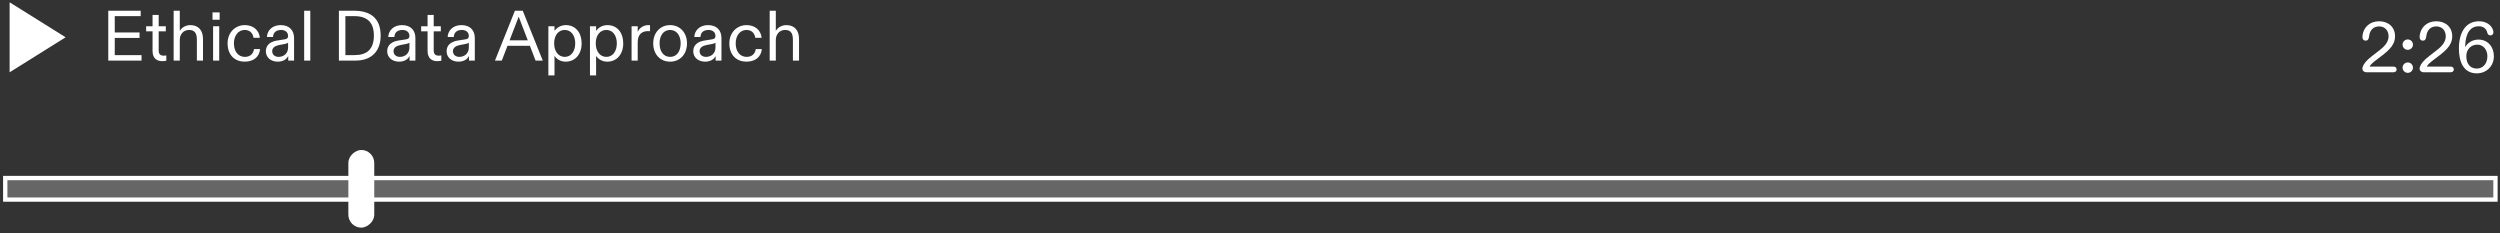 <svg width="386" height="36" viewBox="0 0 386 36" fill="none" xmlns="http://www.w3.org/2000/svg">
<rect x="0" y="0" width="386" height="36" fill="#333333" stroke="none"/>
<path d="M16.717 9.355V1.655H21.722V2.491H17.718V5.01H21.546V5.857H17.718V8.508H21.854V9.355H16.717ZM25.061 9.443C24.269 9.443 23.554 9.058 23.554 7.881V4.834H22.564V4.053H23.554V2.304H24.5V4.053H25.6V4.834H24.5V7.782C24.5 8.398 24.808 8.596 25.281 8.596C25.413 8.596 25.523 8.585 25.677 8.563V9.377C25.479 9.421 25.281 9.443 25.061 9.443ZM26.811 9.355V1.655H27.757V4.317V4.768C28.043 4.262 28.67 3.877 29.385 3.877C30.606 3.877 31.343 4.647 31.343 6.011V9.355H30.397V6.132C30.397 5.131 30.056 4.625 29.198 4.625C28.296 4.625 27.757 5.329 27.757 6.165V9.355H26.811ZM32.901 9.355V4.053H33.847V9.355H32.901ZM32.813 3.052V1.919H33.913V3.052H32.813ZM37.767 9.52C36.327 9.52 35.139 8.574 35.139 6.693C35.139 5.021 36.304 3.877 37.812 3.877C39.066 3.877 40.011 4.636 40.121 5.835H39.142C39.054 5.142 38.581 4.625 37.789 4.625C36.778 4.625 36.117 5.516 36.117 6.693C36.117 7.958 36.788 8.783 37.812 8.783C38.593 8.783 39.12 8.332 39.219 7.573H40.154C40.056 8.728 39.219 9.52 37.767 9.52ZM42.873 9.52C41.861 9.52 41.047 8.904 41.047 7.903C41.047 6.88 41.861 6.396 42.807 6.253L43.94 6.077C44.347 6.011 44.479 5.868 44.479 5.549C44.479 4.966 44.028 4.625 43.412 4.625C42.598 4.625 42.18 5.054 42.158 5.714H41.212C41.245 4.746 42.004 3.877 43.335 3.877C44.655 3.877 45.403 4.658 45.403 5.879V9.355H44.501V9.091V8.64C44.237 9.19 43.665 9.52 42.873 9.52ZM43.005 8.783C43.852 8.783 44.479 8.211 44.479 7.353V6.572C44.413 6.671 44.215 6.748 43.896 6.803L43.126 6.946C42.499 7.067 42.026 7.342 42.026 7.903C42.026 8.453 42.466 8.783 43.005 8.783ZM46.963 9.355V1.655H47.909V9.355H46.963ZM52.327 9.355V1.655H54.637C57.134 1.655 58.773 2.755 58.773 5.494C58.773 7.837 57.442 9.355 54.879 9.355H52.327ZM54.758 8.508C56.606 8.508 57.728 7.65 57.728 5.494C57.728 3.569 56.815 2.491 54.714 2.491H53.328V8.508H54.758ZM61.608 9.52C60.596 9.52 59.782 8.904 59.782 7.903C59.782 6.88 60.596 6.396 61.542 6.253L62.675 6.077C63.082 6.011 63.214 5.868 63.214 5.549C63.214 4.966 62.763 4.625 62.147 4.625C61.333 4.625 60.915 5.054 60.893 5.714H59.947C59.98 4.746 60.739 3.877 62.07 3.877C63.39 3.877 64.138 4.658 64.138 5.879V9.355H63.236V9.091V8.64C62.972 9.19 62.4 9.52 61.608 9.52ZM61.74 8.783C62.587 8.783 63.214 8.211 63.214 7.353V6.572C63.148 6.671 62.95 6.748 62.631 6.803L61.861 6.946C61.234 7.067 60.761 7.342 60.761 7.903C60.761 8.453 61.201 8.783 61.74 8.783ZM67.525 9.443C66.733 9.443 66.018 9.058 66.018 7.881V4.834H65.028V4.053H66.018V2.304H66.964V4.053H68.064V4.834H66.964V7.782C66.964 8.398 67.272 8.596 67.745 8.596C67.877 8.596 67.987 8.585 68.141 8.563V9.377C67.943 9.421 67.745 9.443 67.525 9.443ZM70.781 9.52C69.769 9.52 68.955 8.904 68.955 7.903C68.955 6.88 69.769 6.396 70.715 6.253L71.848 6.077C72.255 6.011 72.387 5.868 72.387 5.549C72.387 4.966 71.936 4.625 71.32 4.625C70.506 4.625 70.088 5.054 70.066 5.714H69.12C69.153 4.746 69.912 3.877 71.243 3.877C72.563 3.877 73.311 4.658 73.311 5.879V9.355H72.409V9.091V8.64C72.145 9.19 71.573 9.52 70.781 9.52ZM70.913 8.783C71.76 8.783 72.387 8.211 72.387 7.353V6.572C72.321 6.671 72.123 6.748 71.804 6.803L71.034 6.946C70.407 7.067 69.934 7.342 69.934 7.903C69.934 8.453 70.374 8.783 70.913 8.783ZM76.422 9.355L79.502 1.655H80.712L83.803 9.355H82.692L81.812 7.067H78.358L77.478 9.355H76.422ZM78.677 6.231H81.493L80.305 3.151L80.085 2.568L79.865 3.151L78.677 6.231ZM84.668 11.643V4.053H85.614V4.438V4.779C85.911 4.306 86.571 3.877 87.363 3.877C88.892 3.877 89.805 5.076 89.805 6.693C89.805 8.376 88.804 9.52 87.341 9.52C86.582 9.52 85.955 9.157 85.614 8.618V9.058V11.643H84.668ZM87.198 8.783C88.177 8.783 88.815 7.925 88.815 6.693C88.815 5.472 88.177 4.625 87.198 4.625C86.241 4.625 85.559 5.428 85.559 6.693C85.559 7.936 86.23 8.783 87.198 8.783ZM91.092 11.643V4.053H92.038V4.438V4.779C92.335 4.306 92.995 3.877 93.787 3.877C95.316 3.877 96.229 5.076 96.229 6.693C96.229 8.376 95.228 9.52 93.765 9.52C93.006 9.52 92.379 9.157 92.038 8.618V9.058V11.643H91.092ZM93.622 8.783C94.601 8.783 95.239 7.925 95.239 6.693C95.239 5.472 94.601 4.625 93.622 4.625C92.665 4.625 91.983 5.428 91.983 6.693C91.983 7.936 92.654 8.783 93.622 8.783ZM97.516 9.355V4.053H98.462V4.284V4.933C98.726 4.328 99.309 3.877 100.123 3.877C100.189 3.877 100.277 3.877 100.365 3.888V4.823C100.288 4.812 100.2 4.801 100.068 4.801C99.045 4.801 98.462 5.373 98.462 6.55V9.355H97.516ZM103.466 9.52C101.937 9.52 100.859 8.387 100.859 6.693C100.859 5.043 101.937 3.877 103.466 3.877C104.984 3.877 106.073 5.043 106.073 6.693C106.073 8.387 104.984 9.52 103.466 9.52ZM103.466 8.783C104.478 8.783 105.094 7.936 105.094 6.693C105.094 5.45 104.456 4.625 103.466 4.625C102.476 4.625 101.838 5.45 101.838 6.693C101.838 7.936 102.454 8.783 103.466 8.783ZM108.863 9.52C107.851 9.52 107.037 8.904 107.037 7.903C107.037 6.88 107.851 6.396 108.797 6.253L109.93 6.077C110.337 6.011 110.469 5.868 110.469 5.549C110.469 4.966 110.018 4.625 109.402 4.625C108.588 4.625 108.17 5.054 108.148 5.714H107.202C107.235 4.746 107.994 3.877 109.325 3.877C110.645 3.877 111.393 4.658 111.393 5.879V9.355H110.491V9.091V8.64C110.227 9.19 109.655 9.52 108.863 9.52ZM108.995 8.783C109.842 8.783 110.469 8.211 110.469 7.353V6.572C110.403 6.671 110.205 6.748 109.886 6.803L109.116 6.946C108.489 7.067 108.016 7.342 108.016 7.903C108.016 8.453 108.456 8.783 108.995 8.783ZM115.24 9.52C113.799 9.52 112.611 8.574 112.611 6.693C112.611 5.021 113.777 3.877 115.284 3.877C116.538 3.877 117.484 4.636 117.594 5.835H116.615C116.527 5.142 116.054 4.625 115.262 4.625C114.25 4.625 113.59 5.516 113.59 6.693C113.59 7.958 114.261 8.783 115.284 8.783C116.065 8.783 116.593 8.332 116.692 7.573H117.627C117.528 8.728 116.692 9.52 115.24 9.52ZM118.839 9.355V1.655H119.785V4.317V4.768C120.071 4.262 120.698 3.877 121.413 3.877C122.634 3.877 123.371 4.647 123.371 6.011V9.355H122.425V6.132C122.425 5.131 122.084 4.625 121.226 4.625C120.324 4.625 119.785 5.329 119.785 6.165V9.355H118.839Z" fill="white"/>
<path d="M365.418 11.16C365 11.16 364.604 10.874 364.813 10.291C364.978 9.84 365.363 9.323 366.298 8.608L367.343 7.805C367.992 7.299 368.795 6.595 368.795 5.616C368.795 4.736 368.256 4.076 367.332 4.076C366.463 4.076 365.891 4.648 365.792 5.594C365.737 6.1 365.561 6.276 365.264 6.276C364.725 6.276 364.725 5.726 364.791 5.352C364.989 4.175 365.924 3.284 367.332 3.284C368.751 3.284 369.796 4.175 369.796 5.605C369.796 6.76 369.103 7.596 367.651 8.685L367.112 9.092C366.397 9.631 365.968 9.994 365.88 10.28H369.521C369.84 10.28 370.038 10.445 370.038 10.72C370.038 10.995 369.84 11.16 369.521 11.16H365.418ZM371.759 11.248C371.319 11.248 370.956 10.885 370.956 10.445C370.956 10.005 371.319 9.642 371.759 9.642C372.199 9.642 372.562 10.005 372.562 10.445C372.562 10.885 372.199 11.248 371.759 11.248ZM370.956 6.892C370.956 6.452 371.319 6.089 371.759 6.089C372.199 6.089 372.562 6.452 372.562 6.892C372.562 7.332 372.199 7.695 371.759 7.695C371.319 7.695 370.956 7.332 370.956 6.892ZM374.249 11.16C373.831 11.16 373.435 10.874 373.644 10.291C373.809 9.84 374.194 9.323 375.129 8.608L376.174 7.805C376.823 7.299 377.626 6.595 377.626 5.616C377.626 4.736 377.087 4.076 376.163 4.076C375.294 4.076 374.722 4.648 374.623 5.594C374.568 6.1 374.392 6.276 374.095 6.276C373.556 6.276 373.556 5.726 373.622 5.352C373.82 4.175 374.755 3.284 376.163 3.284C377.582 3.284 378.627 4.175 378.627 5.605C378.627 6.76 377.934 7.596 376.482 8.685L375.943 9.092C375.228 9.631 374.799 9.994 374.711 10.28H378.352C378.671 10.28 378.869 10.445 378.869 10.72C378.869 10.995 378.671 11.16 378.352 11.16H374.249ZM382.415 11.325C380.402 11.325 379.654 9.587 379.654 7.486C379.654 5.11 380.644 3.284 382.756 3.284C383.911 3.284 384.703 3.9 384.934 4.681C385.088 5.187 384.846 5.462 384.516 5.462C384.252 5.462 384.087 5.297 384.021 4.989C383.889 4.417 383.405 4.054 382.734 4.054C381.447 4.054 380.721 5.066 380.633 6.936C380.622 7.046 380.622 7.167 380.622 7.288C380.941 6.661 381.722 6.111 382.668 6.111C384.098 6.111 385.055 7.211 385.055 8.674C385.055 10.214 383.911 11.325 382.415 11.325ZM380.798 8.652C380.798 9.972 381.502 10.588 382.415 10.588C383.361 10.588 384.054 9.829 384.054 8.685C384.054 7.706 383.449 6.892 382.481 6.892C381.502 6.892 380.798 7.673 380.798 8.652Z" fill="white"/>
<rect x="385.301" y="27.486" width="3.332" height="384.491" transform="rotate(90 385.301 27.486)" fill="white" fill-opacity="0.25" stroke="white" stroke-width="0.666"/>
<rect x="57.785" y="23.154" width="11.995" height="3.998" rx="1.999" transform="rotate(90 57.785 23.154)" fill="white"/>
<path d="M10.13 5.757L1.486 0.355V11.16L10.13 5.757Z" fill="white"/>
</svg>
